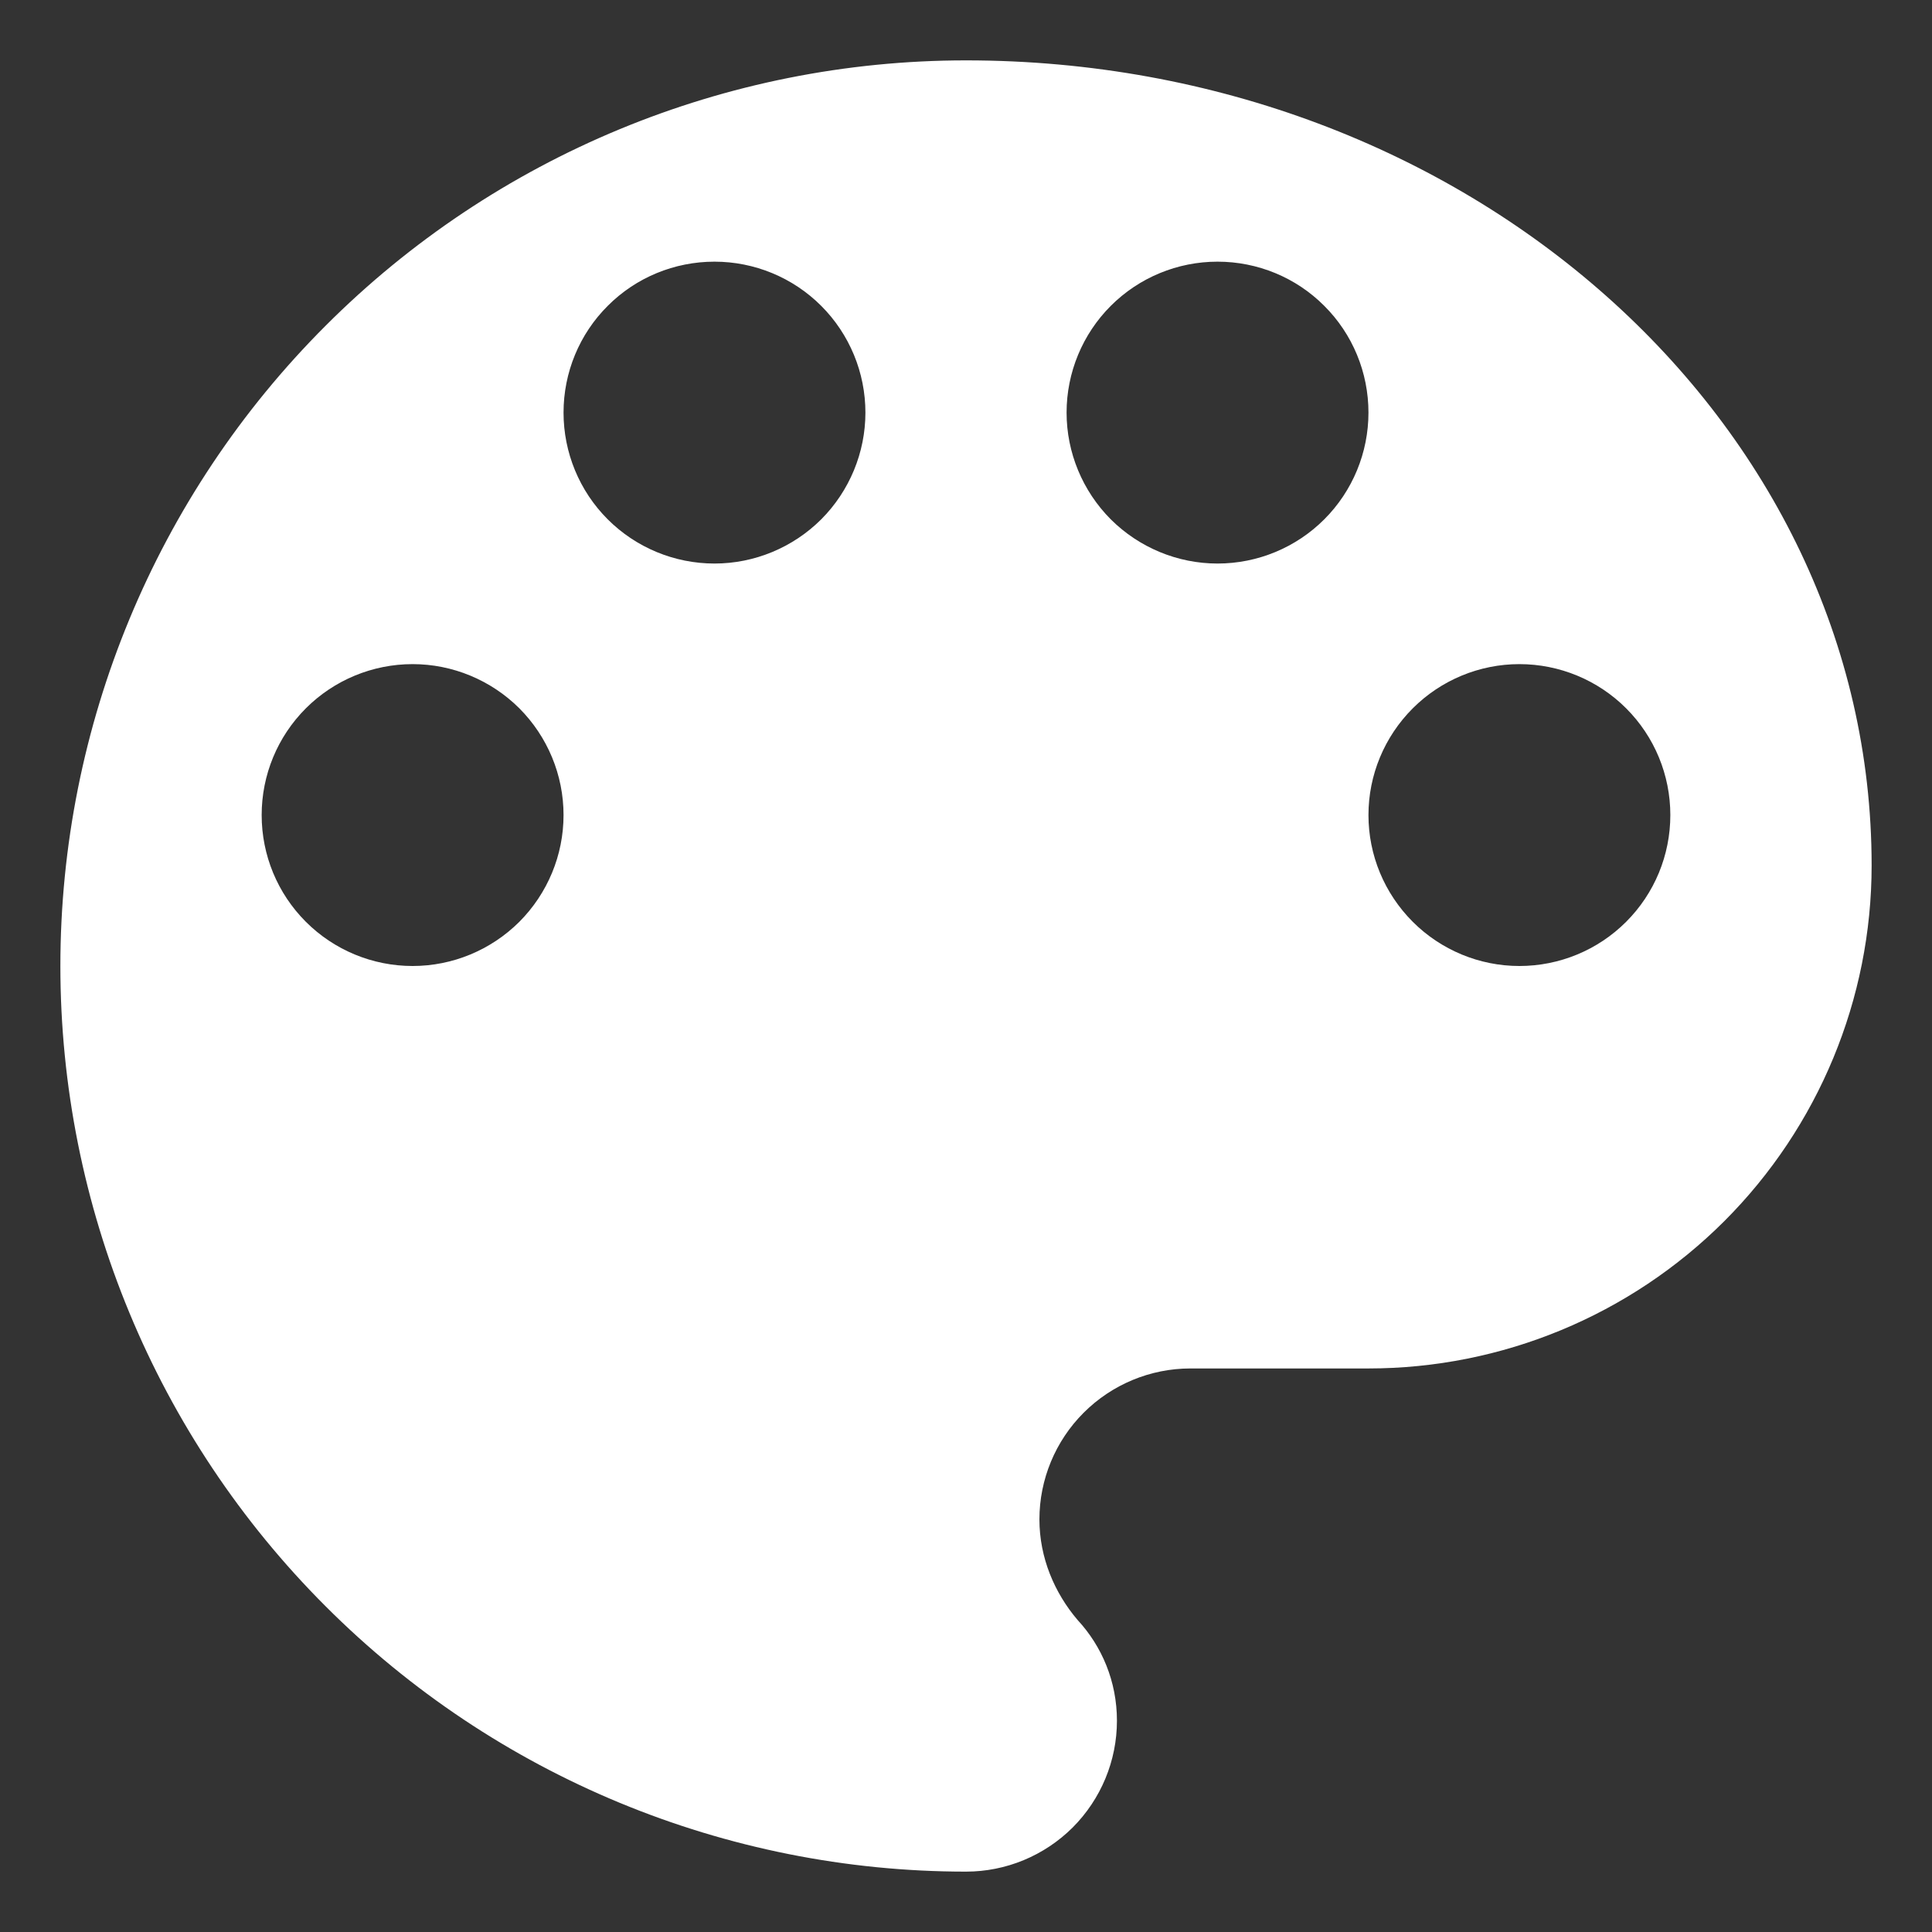 <svg xmlns="http://www.w3.org/2000/svg" width="16" height="16" fill="none" viewBox="0 0 16 16"><rect x="0" y="0" width="16" height="16" fill="#333333" stroke="none"/><path fill="#FFF" d="M12.583 8C12.252 8 11.934 7.868 11.7 7.634C11.465 7.399 11.333 7.082 11.333 6.75C11.333 6.418 11.465 6.101 11.7 5.866C11.934 5.632 12.252 5.5 12.583 5.5C12.915 5.5 13.233 5.632 13.467 5.866C13.702 6.101 13.833 6.418 13.833 6.75C13.833 7.082 13.702 7.399 13.467 7.634C13.233 7.868 12.915 8 12.583 8ZM10.083 4.667C9.752 4.667 9.434 4.535 9.199 4.301C8.965 4.066 8.833 3.748 8.833 3.417C8.833 3.085 8.965 2.767 9.199 2.533C9.434 2.298 9.752 2.167 10.083 2.167C10.415 2.167 10.733 2.298 10.967 2.533C11.202 2.767 11.333 3.085 11.333 3.417C11.333 3.748 11.202 4.066 10.967 4.301C10.733 4.535 10.415 4.667 10.083 4.667ZM5.917 4.667C5.585 4.667 5.267 4.535 5.033 4.301C4.798 4.066 4.667 3.748 4.667 3.417C4.667 3.085 4.798 2.767 5.033 2.533C5.267 2.298 5.585 2.167 5.917 2.167C6.248 2.167 6.566 2.298 6.801 2.533C7.035 2.767 7.167 3.085 7.167 3.417C7.167 3.748 7.035 4.066 6.801 4.301C6.566 4.535 6.248 4.667 5.917 4.667ZM3.417 8C3.085 8 2.767 7.868 2.533 7.634C2.298 7.399 2.167 7.082 2.167 6.75C2.167 6.418 2.298 6.101 2.533 5.866C2.767 5.632 3.085 5.5 3.417 5.5C3.748 5.5 4.066 5.632 4.301 5.866C4.535 6.101 4.667 6.418 4.667 6.75C4.667 7.082 4.535 7.399 4.301 7.634C4.066 7.868 3.748 8 3.417 8ZM8 0.5C6.011 0.5 4.103 1.29 2.697 2.697C1.29 4.103 0.5 6.011 0.5 8C0.5 9.989 1.29 11.897 2.697 13.303C4.103 14.71 6.011 15.5 8 15.5C8.332 15.5 8.649 15.368 8.884 15.134C9.118 14.899 9.25 14.582 9.25 14.25C9.25 13.925 9.125 13.633 8.925 13.417C8.733 13.192 8.608 12.9 8.608 12.583C8.608 12.252 8.74 11.934 8.974 11.7C9.209 11.465 9.527 11.333 9.858 11.333H11.333C12.438 11.333 13.498 10.894 14.28 10.113C15.061 9.332 15.5 8.272 15.5 7.167C15.5 3.483 12.142 0.5 8 0.5Z"/></svg>